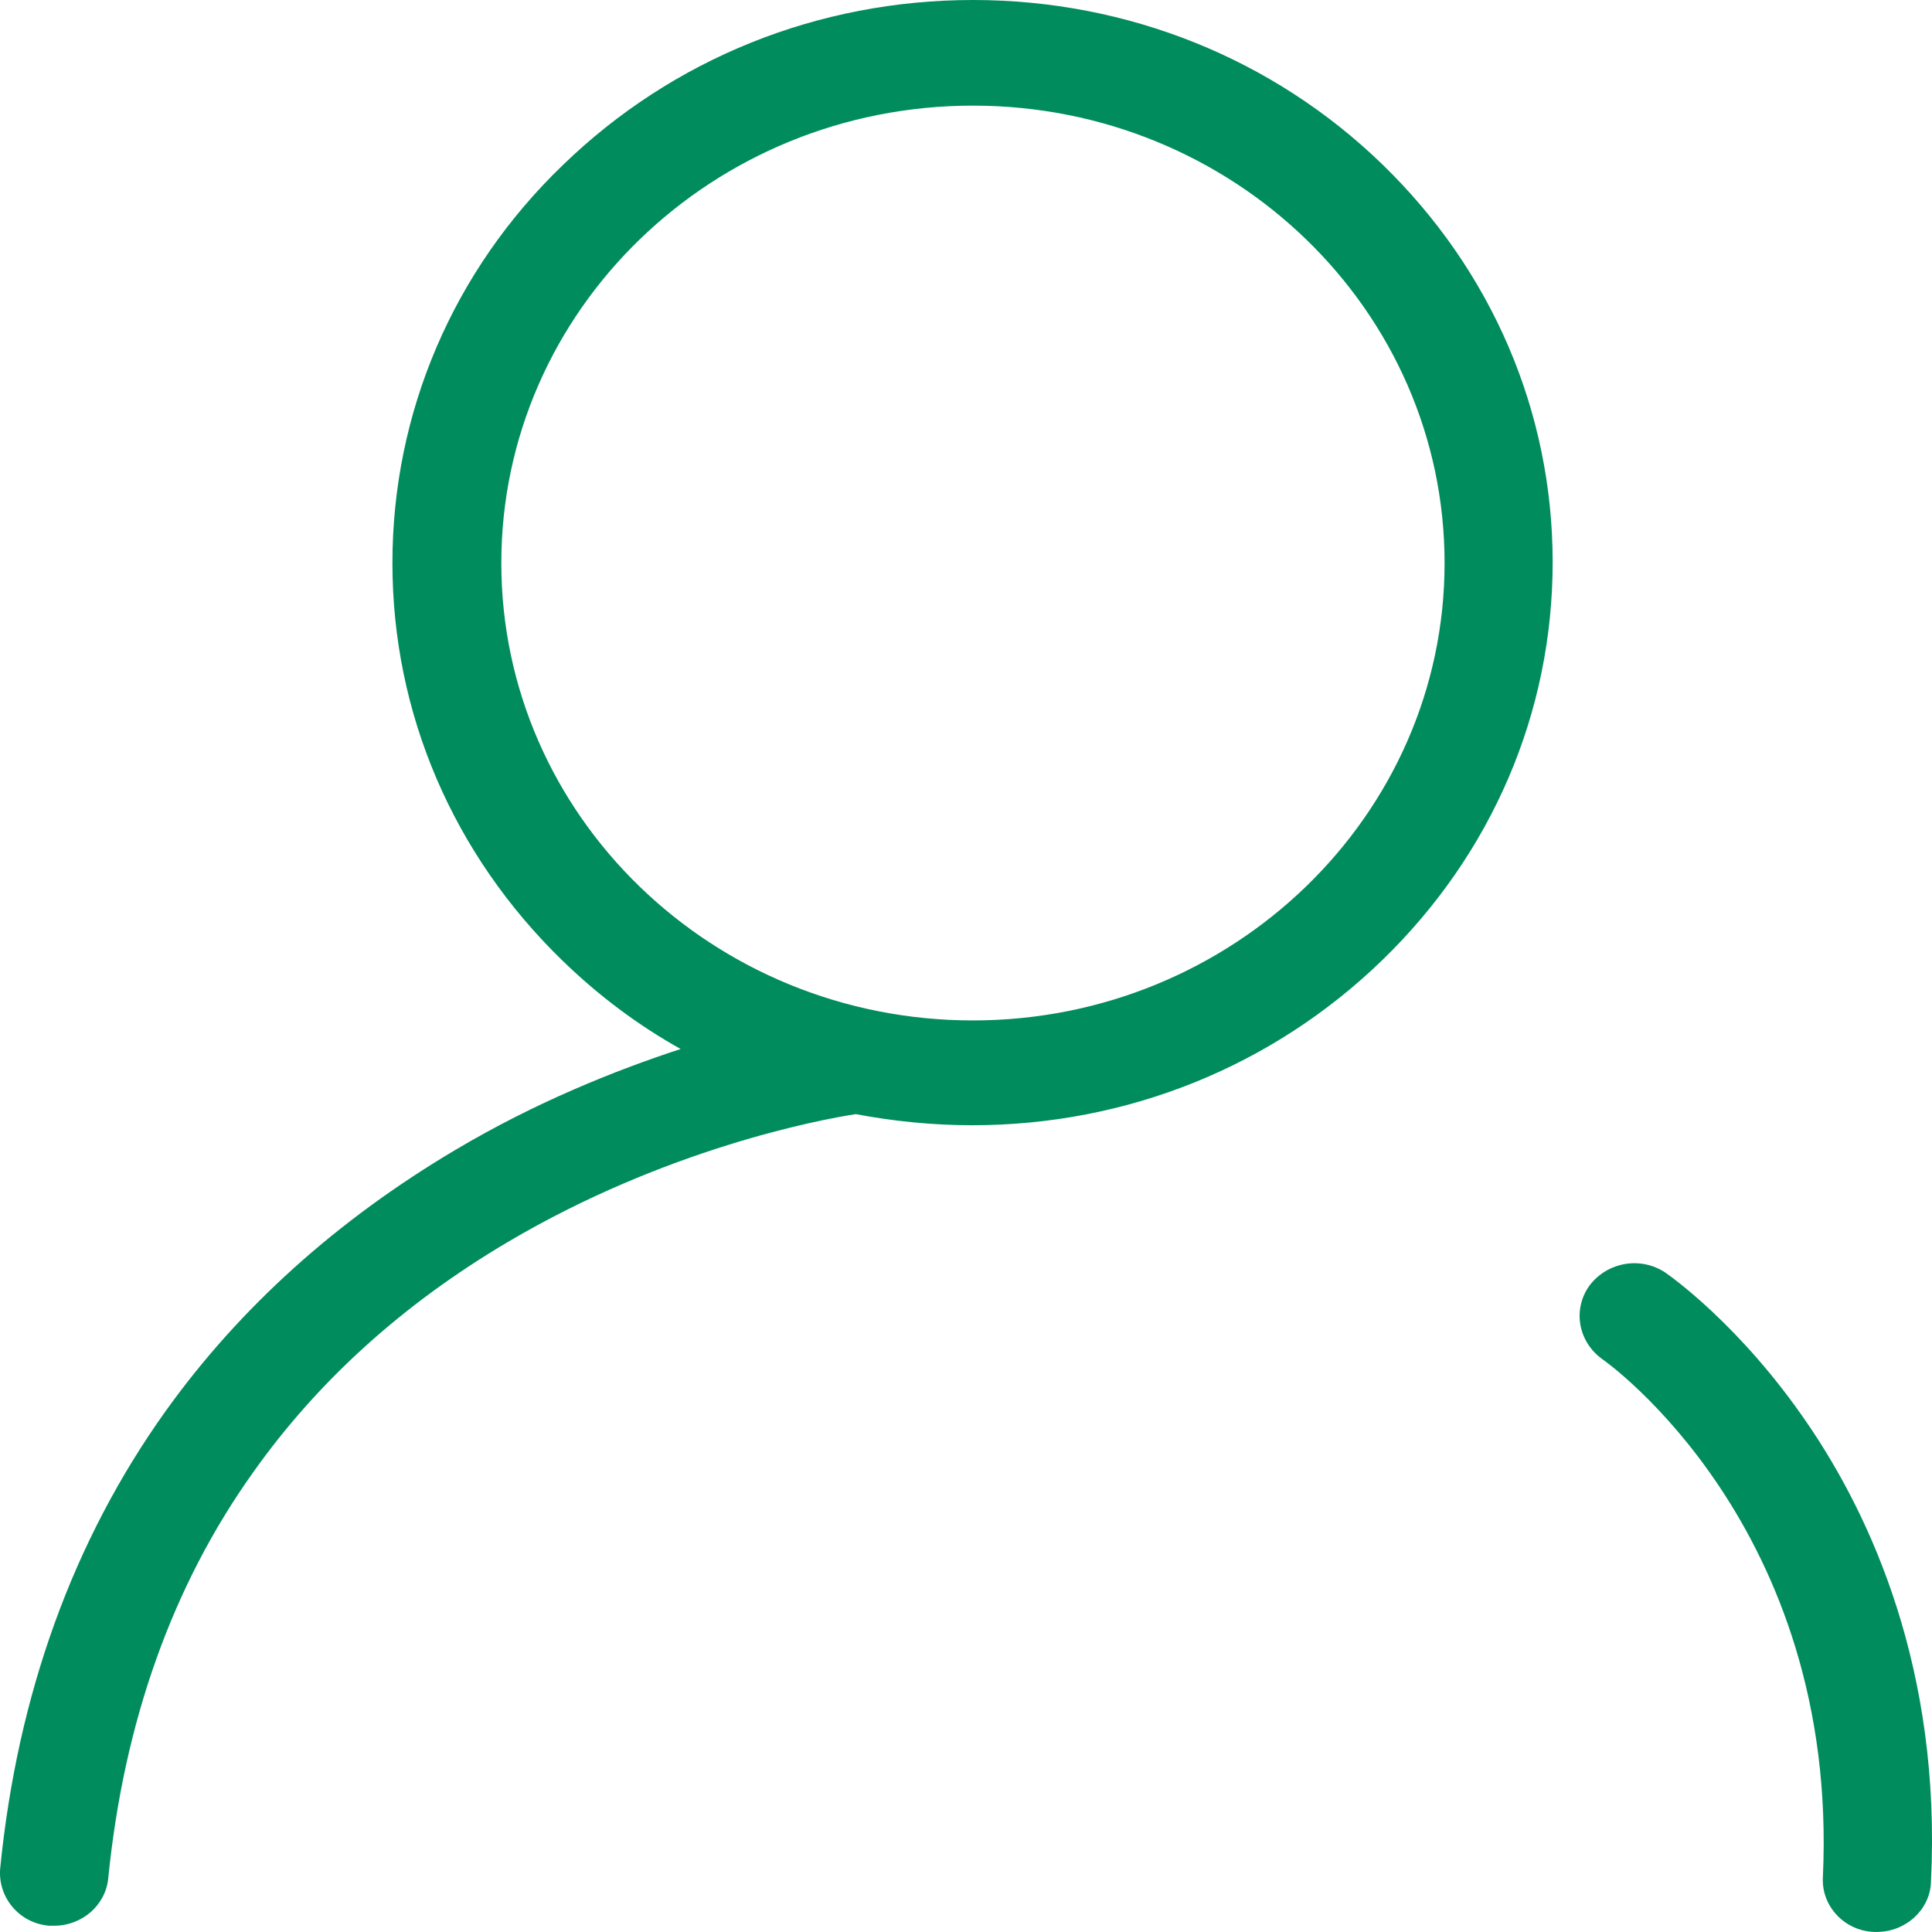 <svg width="52" height="52" viewBox="0 0 52 52" fill="none" xmlns="http://www.w3.org/2000/svg">
<path d="M48.666 38.341C46.837 35.648 44.92 34.322 44.832 34.258C44.17 33.81 43.267 33.959 42.782 34.6C42.319 35.242 42.474 36.118 43.135 36.588C43.201 36.631 49.504 41.077 49.063 50.524C49.019 51.314 49.658 51.977 50.451 51.998C50.473 51.998 50.495 51.998 50.517 51.998C51.289 51.998 51.95 51.4 51.972 50.652C52.258 44.924 50.341 40.799 48.666 38.341Z" fill="#008C5D"/>
<path d="M26.187 0C22.021 0 18.099 1.582 15.146 4.446C12.192 7.288 10.562 11.114 10.562 15.154C10.562 19.193 12.192 22.998 15.146 25.862C16.115 26.802 17.173 27.593 18.319 28.234C16.556 28.811 14.418 29.666 12.258 30.949C9.085 32.83 6.462 35.181 4.457 37.981C1.967 41.465 0.468 45.611 0.005 50.292C-0.061 51.061 0.512 51.767 1.327 51.831C1.372 51.831 1.416 51.831 1.46 51.831C2.209 51.831 2.848 51.275 2.914 50.548C3.333 46.359 4.633 42.683 6.815 39.626C8.556 37.169 10.848 35.095 13.669 33.428C17.9 30.927 22.043 30.137 23.035 29.987C24.049 30.179 25.107 30.286 26.165 30.286C30.33 30.286 34.253 28.705 37.206 25.84C40.159 22.977 41.79 19.172 41.79 15.132C41.79 11.093 40.159 7.288 37.206 4.424C34.275 1.582 30.352 0 26.187 0ZM26.187 27.465C19.178 27.465 13.493 21.951 13.493 15.154C13.493 8.357 19.178 2.843 26.187 2.843C33.195 2.843 38.881 8.357 38.881 15.154C38.881 21.951 33.173 27.465 26.187 27.465Z" fill="#008C5D"/>
</svg>
